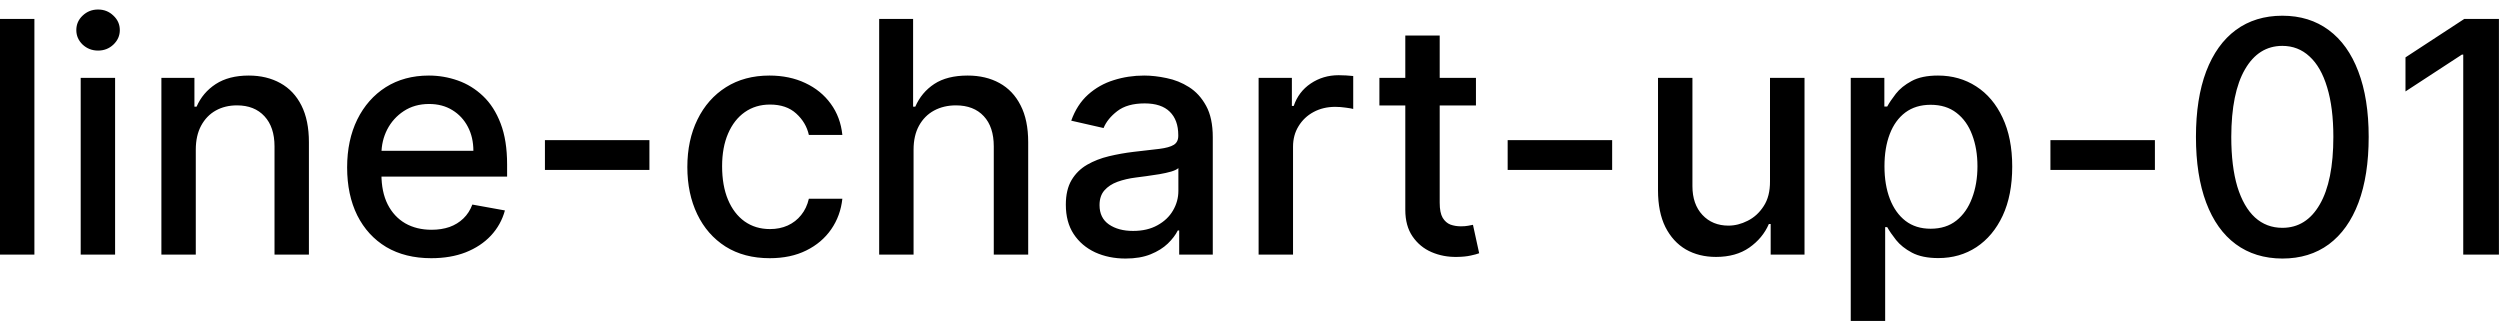 <svg width="108" height="14" viewBox="0 0 108 14" fill="none" xmlns="http://www.w3.org/2000/svg">
<path d="M1.486 0.818V11H-0.001V0.818H1.486ZM3.486 11V3.364H4.972V11H3.486ZM4.236 2.185C3.978 2.185 3.756 2.099 3.57 1.927C3.388 1.751 3.297 1.542 3.297 1.3C3.297 1.055 3.388 0.846 3.57 0.674C3.756 0.498 3.978 0.411 4.236 0.411C4.495 0.411 4.715 0.498 4.898 0.674C5.083 0.846 5.176 1.055 5.176 1.3C5.176 1.542 5.083 1.751 4.898 1.927C4.715 2.099 4.495 2.185 4.236 2.185ZM8.458 6.466V11H6.972V3.364H8.399V4.607H8.493C8.669 4.202 8.944 3.877 9.319 3.632C9.696 3.387 10.172 3.264 10.745 3.264C11.266 3.264 11.722 3.374 12.113 3.592C12.504 3.808 12.807 4.129 13.022 4.557C13.238 4.984 13.345 5.513 13.345 6.143V11H11.859V6.322C11.859 5.768 11.715 5.336 11.427 5.024C11.138 4.709 10.742 4.552 10.238 4.552C9.894 4.552 9.587 4.626 9.319 4.776C9.053 4.925 8.843 5.143 8.687 5.432C8.535 5.717 8.458 6.062 8.458 6.466ZM18.63 11.154C17.878 11.154 17.23 10.993 16.686 10.672C16.146 10.347 15.729 9.891 15.434 9.305C15.142 8.715 14.996 8.024 14.996 7.232C14.996 6.449 15.142 5.76 15.434 5.163C15.729 4.567 16.14 4.101 16.666 3.766C17.197 3.432 17.817 3.264 18.526 3.264C18.957 3.264 19.374 3.335 19.779 3.478C20.183 3.62 20.546 3.844 20.867 4.149C21.189 4.454 21.443 4.85 21.628 5.337C21.814 5.821 21.907 6.41 21.907 7.102V7.629H15.836V6.516H20.45C20.45 6.125 20.37 5.778 20.211 5.477C20.052 5.172 19.828 4.931 19.54 4.756C19.255 4.58 18.92 4.492 18.536 4.492C18.118 4.492 17.754 4.595 17.442 4.8C17.134 5.003 16.895 5.268 16.726 5.596C16.561 5.921 16.478 6.274 16.478 6.655V7.525C16.478 8.035 16.567 8.469 16.746 8.827C16.928 9.185 17.182 9.459 17.507 9.648C17.832 9.833 18.211 9.926 18.645 9.926C18.927 9.926 19.184 9.886 19.416 9.807C19.648 9.724 19.848 9.601 20.017 9.439C20.186 9.277 20.316 9.076 20.405 8.837L21.812 9.091C21.7 9.505 21.497 9.868 21.206 10.18C20.917 10.488 20.554 10.728 20.117 10.901C19.683 11.07 19.187 11.154 18.63 11.154ZM28.055 6.053V7.341H23.541V6.053H28.055ZM33.253 11.154C32.514 11.154 31.878 10.987 31.344 10.652C30.814 10.314 30.406 9.848 30.121 9.255C29.836 8.662 29.693 7.982 29.693 7.217C29.693 6.441 29.839 5.757 30.131 5.163C30.422 4.567 30.834 4.101 31.364 3.766C31.894 3.432 32.519 3.264 33.238 3.264C33.818 3.264 34.335 3.372 34.789 3.587C35.243 3.799 35.61 4.098 35.888 4.482C36.17 4.867 36.337 5.316 36.39 5.83H34.943C34.864 5.472 34.681 5.163 34.397 4.905C34.115 4.646 33.737 4.517 33.263 4.517C32.849 4.517 32.486 4.626 32.174 4.845C31.866 5.061 31.626 5.369 31.453 5.77C31.281 6.168 31.195 6.638 31.195 7.182C31.195 7.739 31.279 8.219 31.448 8.624C31.617 9.028 31.856 9.341 32.164 9.563C32.476 9.785 32.842 9.896 33.263 9.896C33.545 9.896 33.8 9.845 34.029 9.742C34.261 9.636 34.455 9.485 34.61 9.29C34.769 9.094 34.88 8.859 34.943 8.584H36.39C36.337 9.078 36.176 9.518 35.908 9.906C35.639 10.294 35.28 10.599 34.829 10.821C34.382 11.043 33.856 11.154 33.253 11.154ZM39.466 6.466V11H37.98V0.818H39.446V4.607H39.541C39.72 4.196 39.993 3.869 40.361 3.627C40.729 3.385 41.21 3.264 41.803 3.264C42.327 3.264 42.784 3.372 43.175 3.587C43.569 3.803 43.874 4.124 44.09 4.552C44.309 4.976 44.418 5.506 44.418 6.143V11H42.931V6.322C42.931 5.762 42.787 5.327 42.499 5.019C42.211 4.708 41.809 4.552 41.296 4.552C40.944 4.552 40.63 4.626 40.351 4.776C40.076 4.925 39.859 5.143 39.7 5.432C39.544 5.717 39.466 6.062 39.466 6.466ZM48.624 11.169C48.14 11.169 47.703 11.079 47.311 10.901C46.92 10.718 46.61 10.455 46.382 10.11C46.156 9.765 46.044 9.343 46.044 8.842C46.044 8.411 46.127 8.057 46.292 7.778C46.458 7.5 46.682 7.28 46.963 7.117C47.245 6.955 47.56 6.832 47.908 6.749C48.256 6.666 48.611 6.603 48.972 6.56C49.429 6.507 49.8 6.464 50.086 6.431C50.371 6.395 50.578 6.337 50.707 6.257C50.836 6.178 50.901 6.048 50.901 5.869V5.835C50.901 5.4 50.778 5.064 50.533 4.825C50.291 4.587 49.93 4.467 49.449 4.467C48.949 4.467 48.554 4.578 48.266 4.8C47.981 5.019 47.784 5.263 47.674 5.531L46.277 5.213C46.443 4.749 46.685 4.375 47.003 4.089C47.325 3.801 47.694 3.592 48.112 3.463C48.529 3.33 48.969 3.264 49.429 3.264C49.734 3.264 50.057 3.301 50.399 3.374C50.743 3.443 51.065 3.572 51.363 3.761C51.665 3.95 51.912 4.22 52.104 4.572C52.296 4.92 52.392 5.372 52.392 5.929V11H50.941V9.956H50.881C50.785 10.148 50.641 10.337 50.449 10.523C50.256 10.708 50.009 10.863 49.708 10.985C49.406 11.108 49.045 11.169 48.624 11.169ZM48.947 9.976C49.358 9.976 49.709 9.895 50.001 9.732C50.296 9.57 50.52 9.358 50.672 9.096C50.828 8.831 50.906 8.547 50.906 8.246V7.261C50.853 7.314 50.75 7.364 50.598 7.411C50.449 7.454 50.278 7.492 50.086 7.525C49.893 7.555 49.706 7.583 49.524 7.609C49.342 7.633 49.189 7.652 49.066 7.669C48.778 7.705 48.515 7.767 48.276 7.853C48.041 7.939 47.852 8.063 47.709 8.226C47.57 8.385 47.5 8.597 47.5 8.862C47.5 9.23 47.636 9.509 47.908 9.697C48.18 9.883 48.526 9.976 48.947 9.976ZM54.372 11V3.364H55.809V4.577H55.889C56.028 4.166 56.273 3.843 56.624 3.607C56.979 3.369 57.38 3.249 57.828 3.249C57.92 3.249 58.03 3.253 58.156 3.259C58.285 3.266 58.386 3.274 58.459 3.284V4.706C58.399 4.689 58.293 4.671 58.141 4.651C57.988 4.628 57.836 4.616 57.683 4.616C57.332 4.616 57.019 4.691 56.744 4.84C56.472 4.986 56.257 5.19 56.097 5.452C55.938 5.71 55.859 6.005 55.859 6.337V11H54.372ZM63.761 3.364V4.557H59.59V3.364H63.761ZM60.709 1.534H62.195V8.758C62.195 9.046 62.238 9.263 62.324 9.409C62.411 9.552 62.522 9.649 62.657 9.702C62.797 9.752 62.947 9.777 63.11 9.777C63.229 9.777 63.334 9.769 63.423 9.752C63.513 9.736 63.582 9.722 63.632 9.712L63.9 10.94C63.814 10.973 63.692 11.007 63.532 11.04C63.373 11.076 63.175 11.096 62.936 11.099C62.545 11.106 62.18 11.037 61.842 10.891C61.504 10.745 61.231 10.519 61.022 10.214C60.813 9.91 60.709 9.527 60.709 9.066V1.534ZM69.645 6.053V7.341H65.131V6.053H69.645ZM76.464 7.833V3.364H77.955V11H76.493V9.678H76.414C76.238 10.085 75.957 10.425 75.569 10.697C75.184 10.965 74.705 11.099 74.132 11.099C73.641 11.099 73.207 10.992 72.829 10.776C72.455 10.557 72.16 10.234 71.944 9.807C71.732 9.379 71.626 8.851 71.626 8.221V3.364H73.113V8.042C73.113 8.562 73.257 8.977 73.545 9.285C73.834 9.593 74.208 9.747 74.669 9.747C74.947 9.747 75.224 9.678 75.499 9.538C75.778 9.399 76.008 9.189 76.19 8.907C76.376 8.625 76.467 8.267 76.464 7.833ZM79.952 13.864V3.364H81.404V4.602H81.528C81.615 4.442 81.739 4.259 81.901 4.05C82.064 3.841 82.289 3.659 82.577 3.503C82.866 3.344 83.247 3.264 83.721 3.264C84.337 3.264 84.888 3.42 85.371 3.732C85.855 4.043 86.235 4.492 86.51 5.079C86.788 5.665 86.928 6.371 86.928 7.197C86.928 8.022 86.79 8.73 86.515 9.32C86.24 9.906 85.862 10.359 85.381 10.677C84.901 10.992 84.352 11.149 83.736 11.149C83.272 11.149 82.892 11.071 82.597 10.915C82.306 10.76 82.077 10.577 81.911 10.369C81.746 10.16 81.618 9.974 81.528 9.812H81.439V13.864H79.952ZM81.409 7.182C81.409 7.719 81.487 8.189 81.643 8.594C81.799 8.998 82.024 9.315 82.319 9.543C82.614 9.769 82.975 9.881 83.403 9.881C83.847 9.881 84.218 9.764 84.516 9.528C84.815 9.29 85.04 8.967 85.192 8.559C85.348 8.151 85.426 7.692 85.426 7.182C85.426 6.678 85.35 6.226 85.197 5.825C85.048 5.424 84.823 5.107 84.521 4.875C84.223 4.643 83.85 4.527 83.403 4.527C82.972 4.527 82.607 4.638 82.309 4.86C82.014 5.082 81.79 5.392 81.638 5.79C81.485 6.188 81.409 6.652 81.409 7.182ZM93.092 6.053V7.341H88.578V6.053H93.092ZM98.598 11.169C97.813 11.166 97.142 10.959 96.585 10.548C96.028 10.137 95.602 9.538 95.307 8.753C95.012 7.967 94.865 7.021 94.865 5.914C94.865 4.81 95.012 3.867 95.307 3.085C95.606 2.303 96.033 1.706 96.59 1.295C97.15 0.884 97.82 0.679 98.598 0.679C99.377 0.679 100.045 0.886 100.602 1.3C101.159 1.711 101.585 2.308 101.88 3.09C102.178 3.869 102.327 4.81 102.327 5.914C102.327 7.024 102.18 7.972 101.885 8.758C101.59 9.54 101.164 10.138 100.607 10.553C100.05 10.963 99.381 11.169 98.598 11.169ZM98.598 9.842C99.288 9.842 99.826 9.505 100.214 8.832C100.605 8.16 100.801 7.187 100.801 5.914C100.801 5.069 100.711 4.355 100.532 3.771C100.357 3.185 100.103 2.741 99.772 2.439C99.444 2.134 99.052 1.982 98.598 1.982C97.912 1.982 97.374 2.32 96.983 2.996C96.591 3.672 96.394 4.645 96.391 5.914C96.391 6.763 96.479 7.48 96.654 8.067C96.834 8.65 97.087 9.093 97.415 9.394C97.743 9.692 98.138 9.842 98.598 9.842ZM107.954 0.818V11H106.412V2.359H106.353L103.917 3.95V2.479L106.457 0.818H107.954Z" fill="black"/>
</svg>
